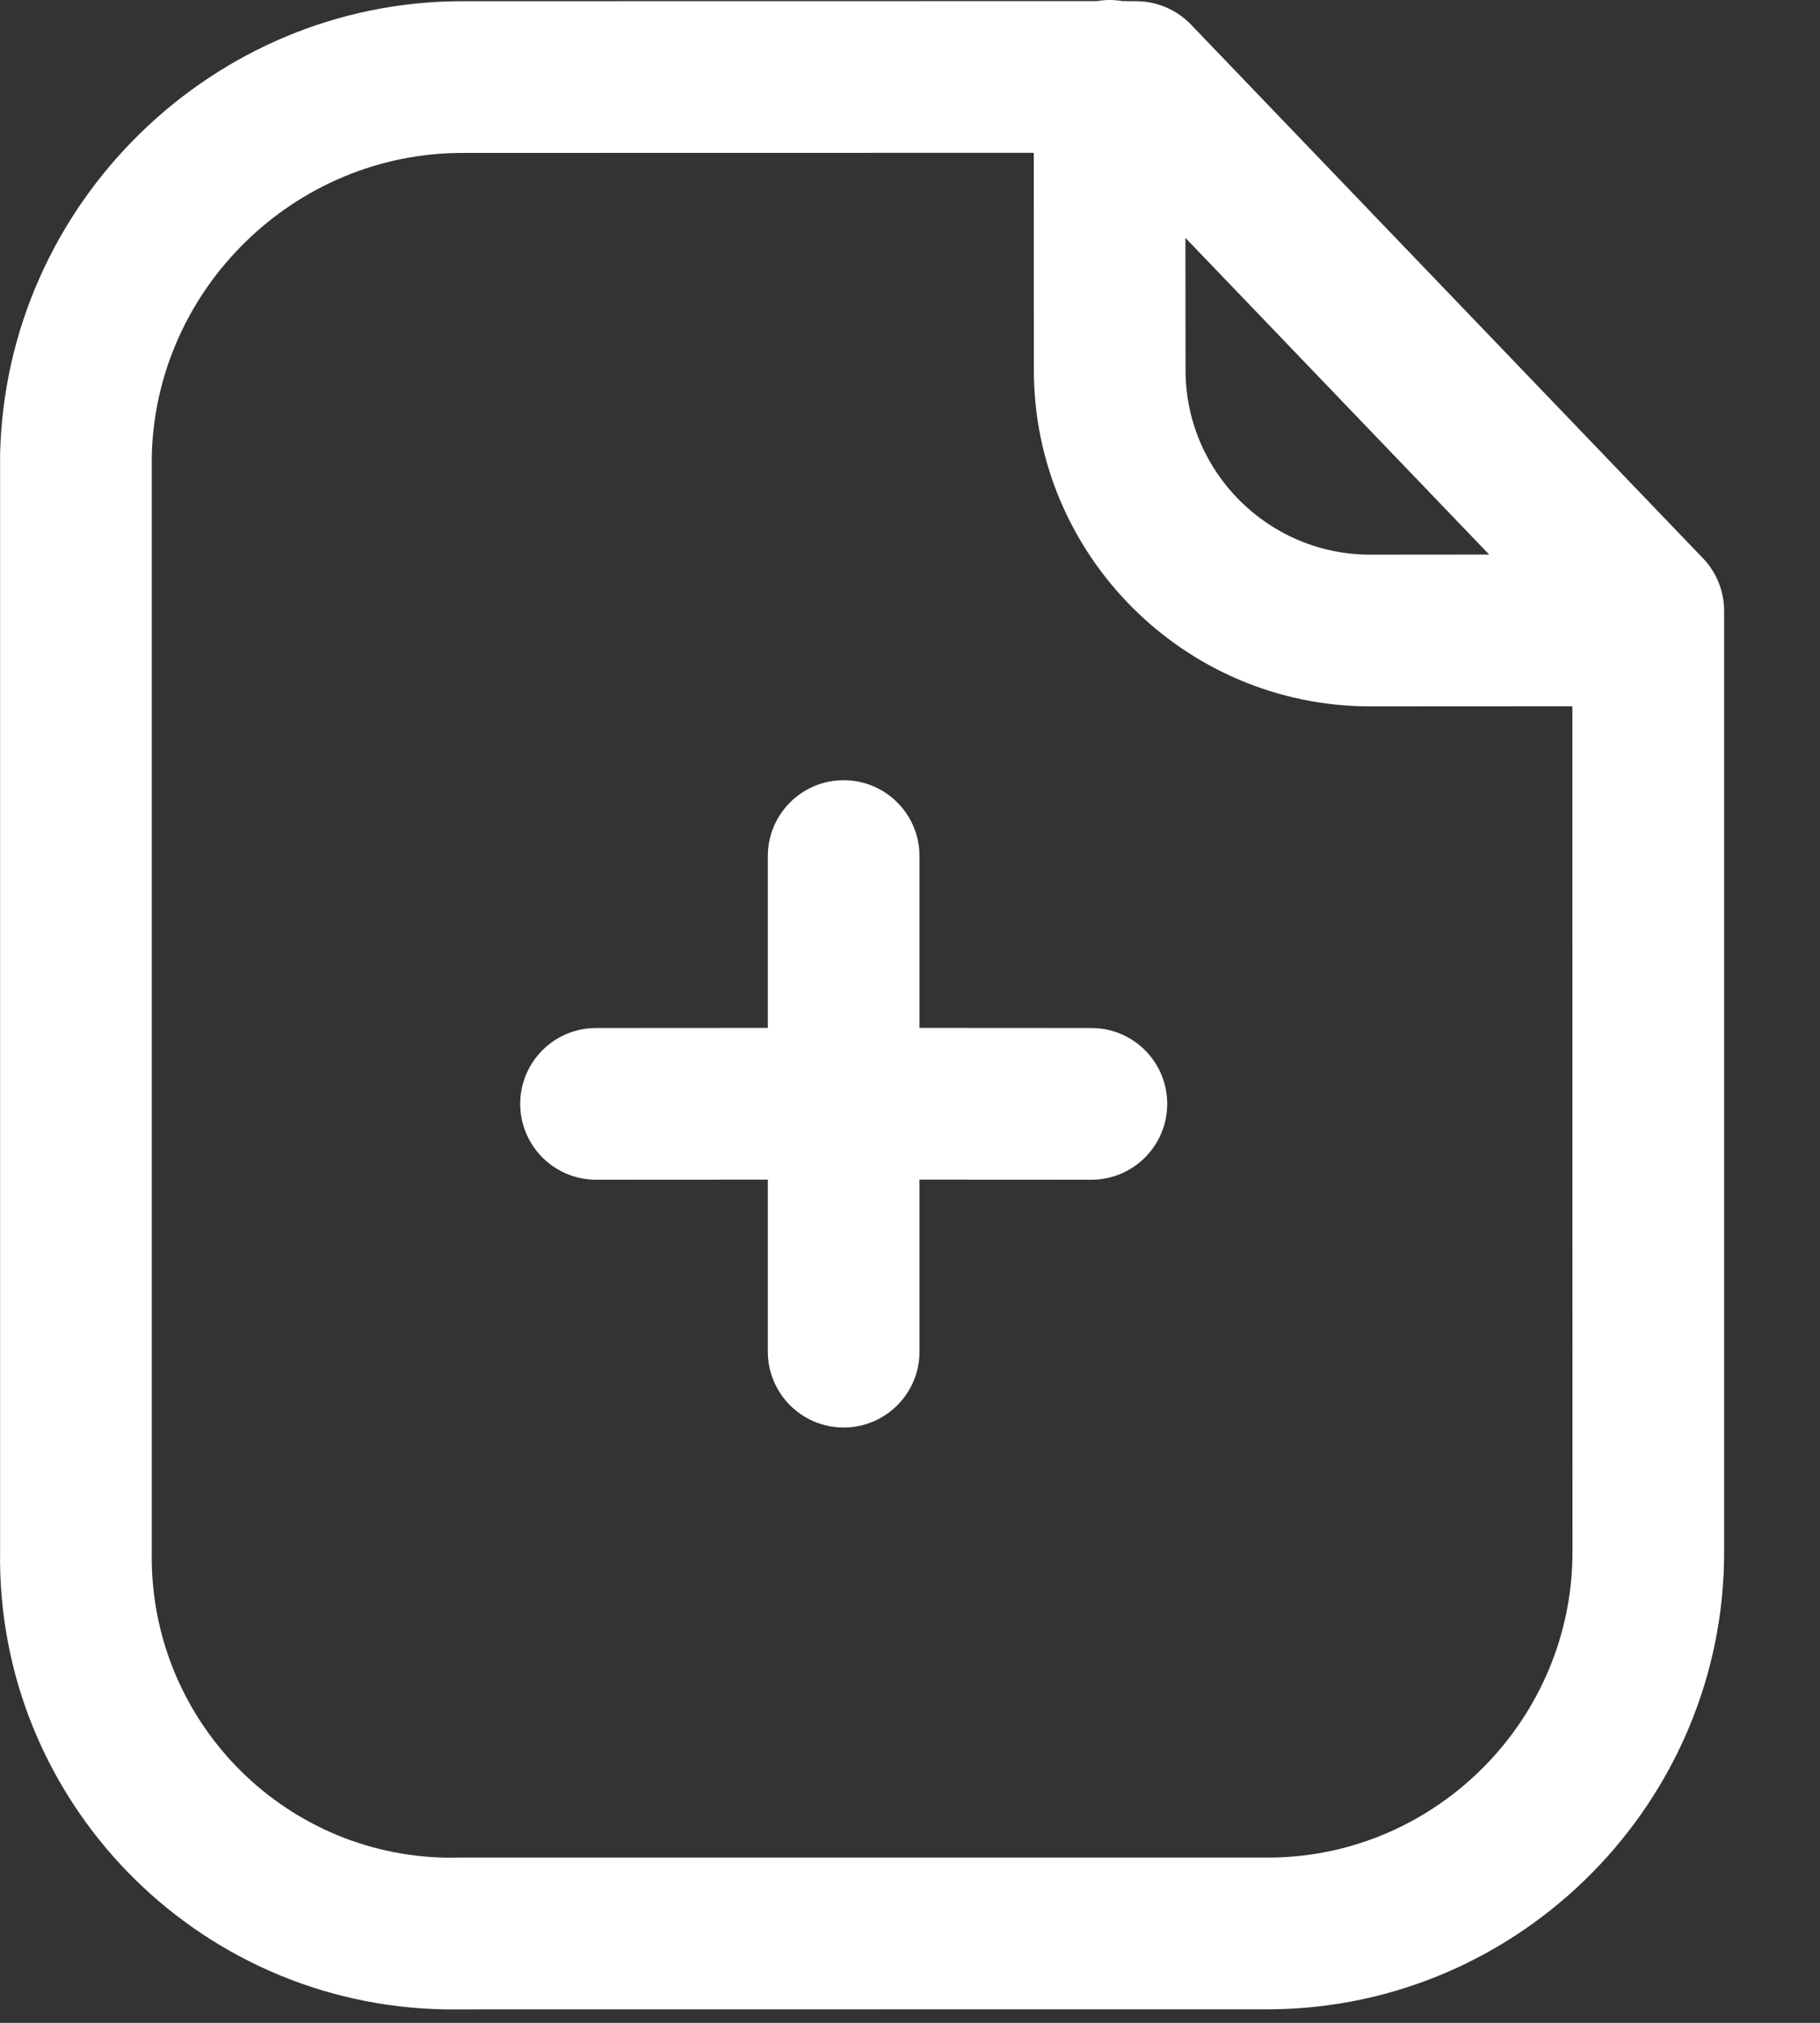 <svg width="18" height="20" viewBox="0 0 18 20" fill="none" xmlns="http://www.w3.org/2000/svg">
    <rect x="0" y="0" width="18" height="20" fill="#333333" stroke="none"/>
    <path fill-rule="evenodd" clip-rule="evenodd"
        d="M10.975 0C11.018 0 11.06 0.004 11.101 0.011L11.237 0.012C11.441 0.012 11.636 0.095 11.778 0.242L16.844 5.521C16.977 5.66 17.052 5.847 17.052 6.04V15.34C17.056 17.809 15.05 19.84 12.581 19.866L4.4 19.867C1.927 19.824 -0.041 17.787 0.001 15.327V4.491C0.058 2.01 2.107 0.012 4.57 0.012L10.848 0.011C10.889 0.004 10.932 0 10.975 0ZM10.224 1.511L4.573 1.512C2.915 1.512 1.54 2.854 1.501 4.509V15.34C1.472 16.987 2.779 18.339 4.414 18.367L4.561 18.366H12.573C14.215 18.348 15.554 16.991 15.552 15.341L15.551 6.983L13.543 6.984C11.713 6.979 10.225 5.487 10.225 3.659L10.224 1.511ZM8.344 7.714C8.758 7.714 9.094 8.05 9.094 8.464L9.094 10.163L10.794 10.164C11.208 10.164 11.544 10.5 11.544 10.914C11.544 11.328 11.208 11.664 10.794 11.664L9.094 11.663L9.094 13.364C9.094 13.778 8.758 14.114 8.344 14.114C7.93 14.114 7.594 13.778 7.594 13.364L7.594 11.663L5.895 11.664C5.481 11.664 5.145 11.328 5.145 10.914C5.145 10.5 5.481 10.164 5.895 10.164L7.594 10.163L7.594 8.464C7.594 8.05 7.93 7.714 8.344 7.714ZM11.724 2.352L11.725 3.659C11.725 4.663 12.541 5.481 13.546 5.484L14.728 5.483L11.724 2.352Z"
        fill="white" />
</svg>
